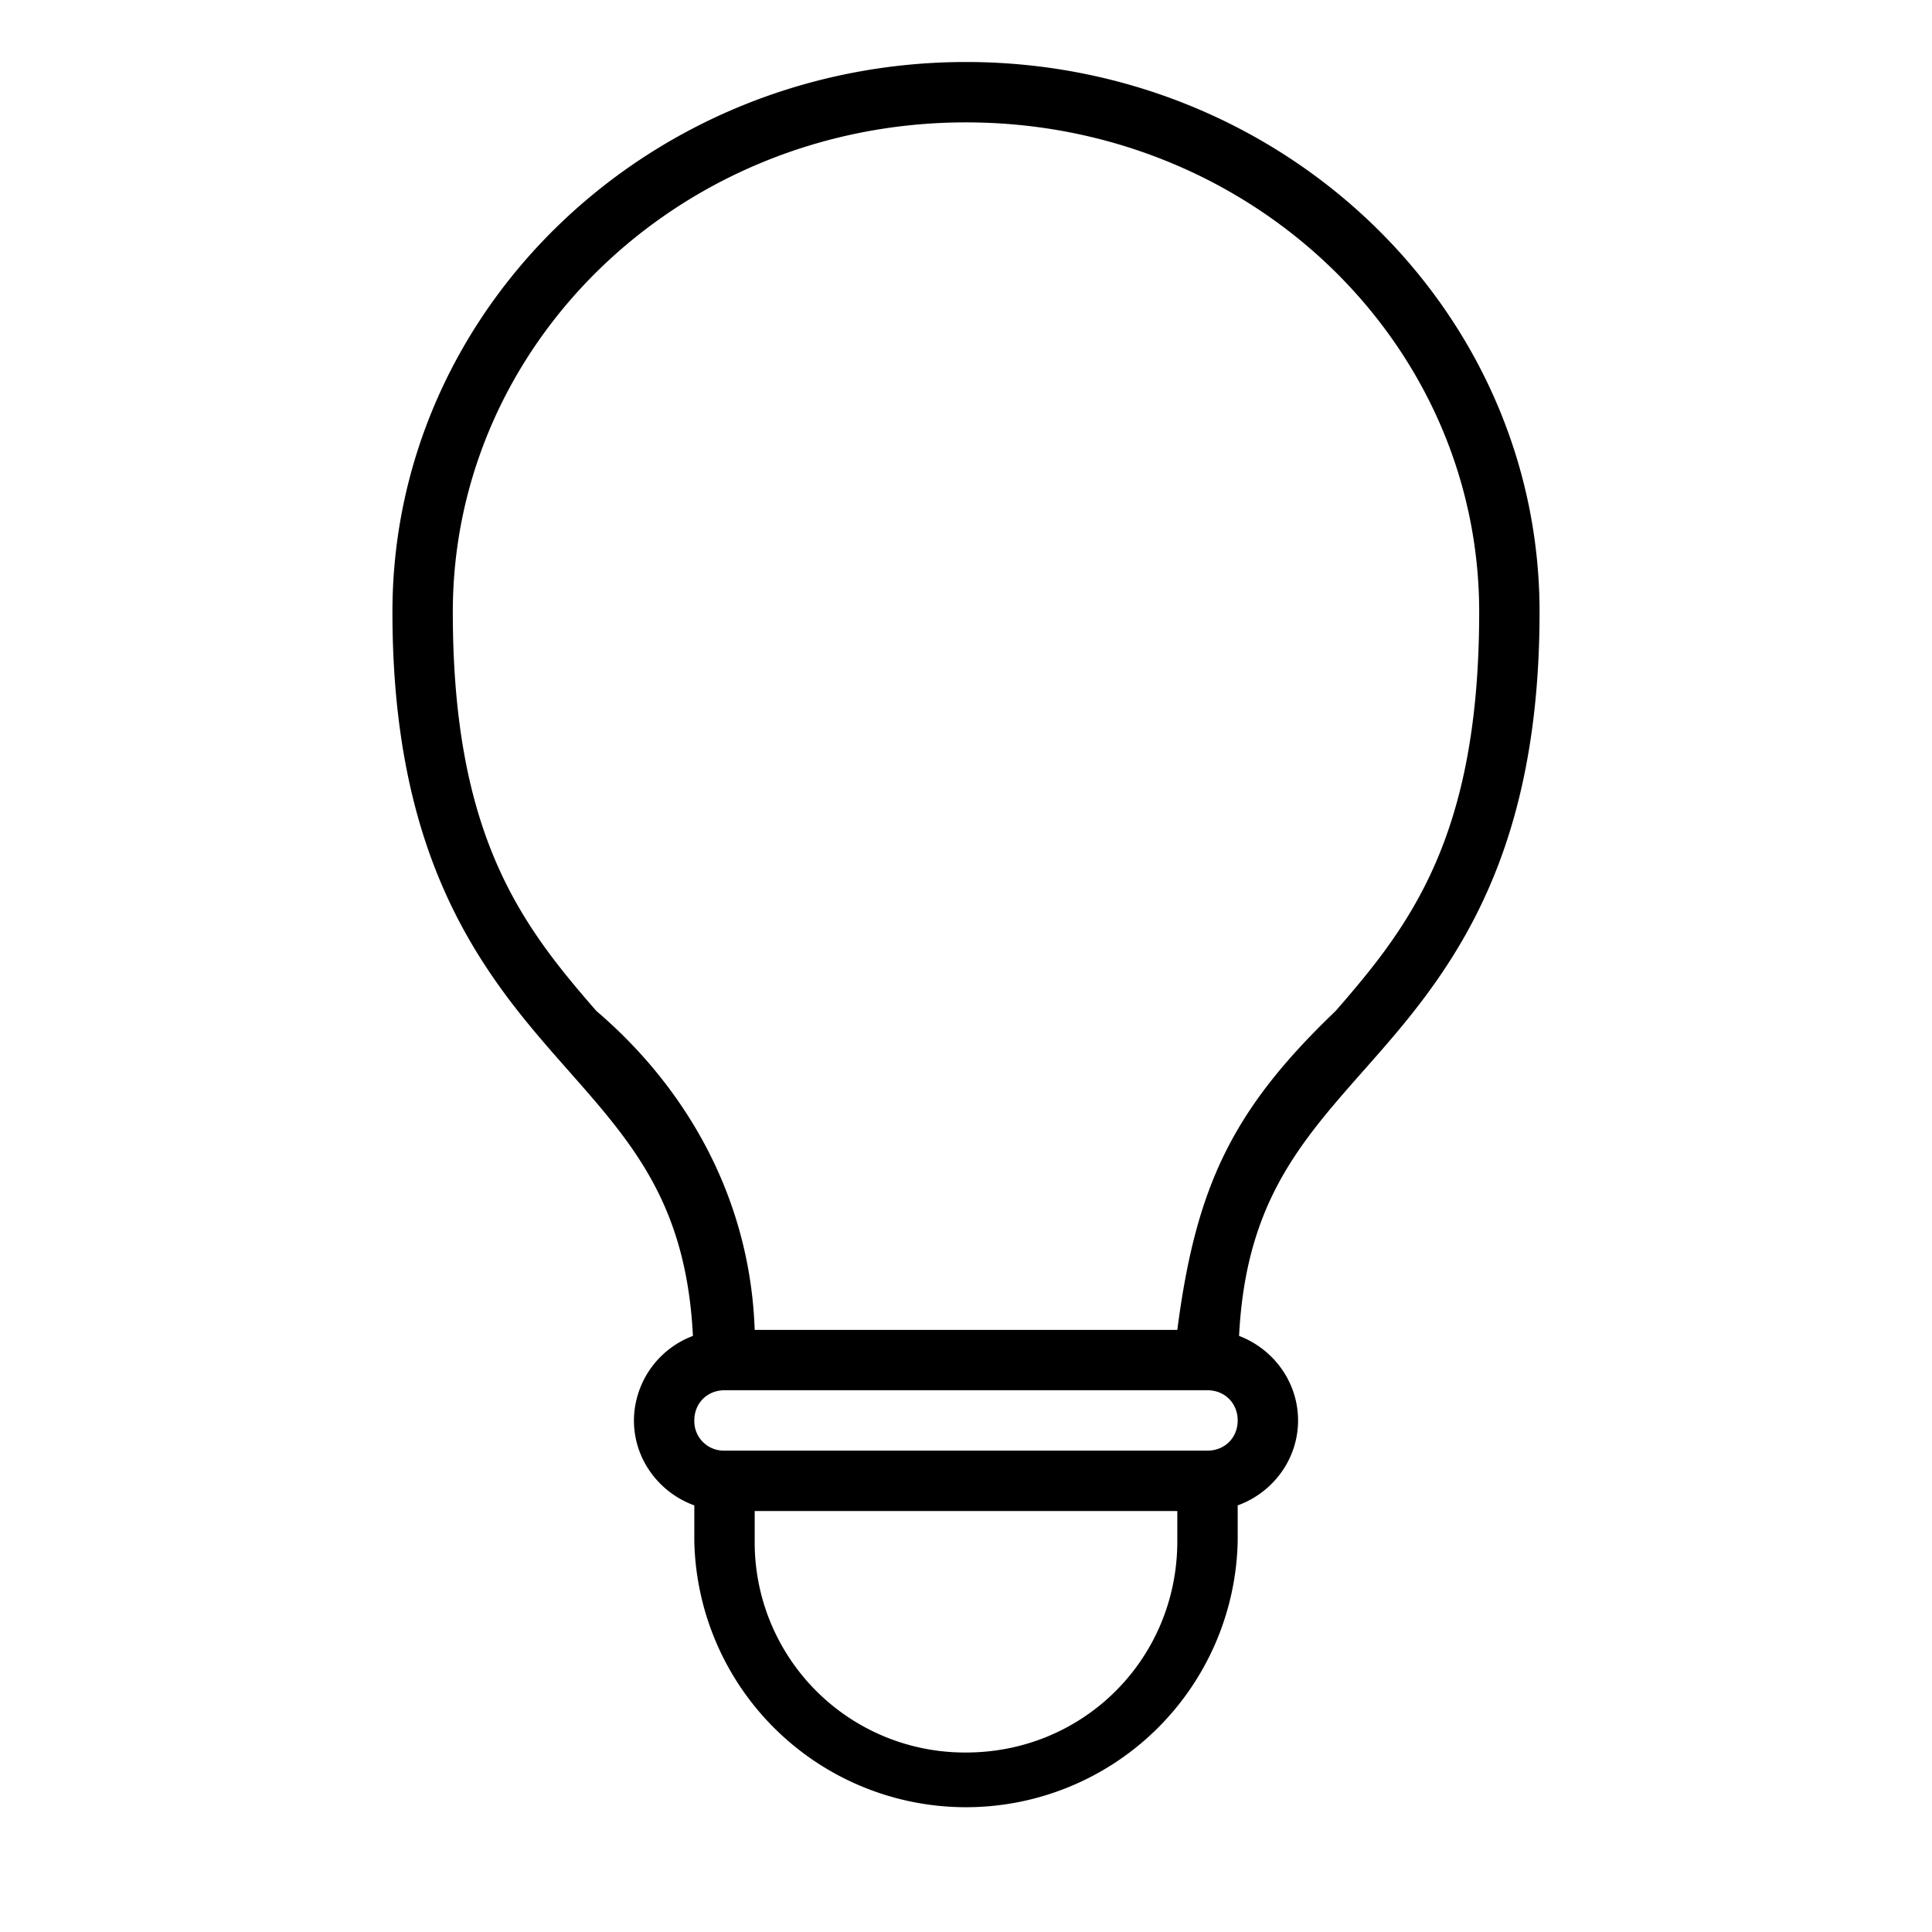 <svg xmlns="http://www.w3.org/2000/svg" width="32" height="32" id="bulb"><path d="M16 1.027c-5.229 0-9.5 4.073-9.5 9.11 0 3.935 1.355 5.808 2.623 7.263 1.193 1.37 2.234 2.348 2.354 4.727a1.506 1.506 0 0 0-.977 1.4c0 .647.421 1.198 1 1.407v.593a4.501 4.501 0 0 0 9 0v-.593c.579-.209 1-.76 1-1.407 0-.638-.41-1.185-.977-1.4.12-2.38 1.16-3.357 2.354-4.727 1.268-1.455 2.623-3.328 2.623-7.263 0-5.037-4.271-9.11-9.5-9.11zm0 1c4.712 0 8.5 3.638 8.5 8.11 0 3.717-1.145 5.193-2.377 6.607-1.711 1.637-2.314 2.902-2.623 5.283h-7c-.073-2.136-1.09-3.973-2.623-5.283C8.645 15.33 7.5 13.854 7.5 10.137c0-4.472 3.788-8.11 8.5-8.11zm-4 21h8c.286 0 .5.215.5.5 0 .286-.214.5-.5.5h-8a.488.488 0 0 1-.5-.5c0-.285.214-.5.5-.5zm.5 2h7v.5c0 1.948-1.552 3.5-3.5 3.5a3.481 3.481 0 0 1-3.5-3.5v-.5z" color="#000" font-family="sans-serif" font-weight="400" overflow="visible" style="line-height:normal;text-indent:0;text-align:start;text-decoration-line:none;text-decoration-style:solid;text-decoration-color:#000;text-transform:none;block-progression:tb;white-space:normal;isolation:auto;mix-blend-mode:normal;solid-color:#000;solid-opacity:1"></path></svg>